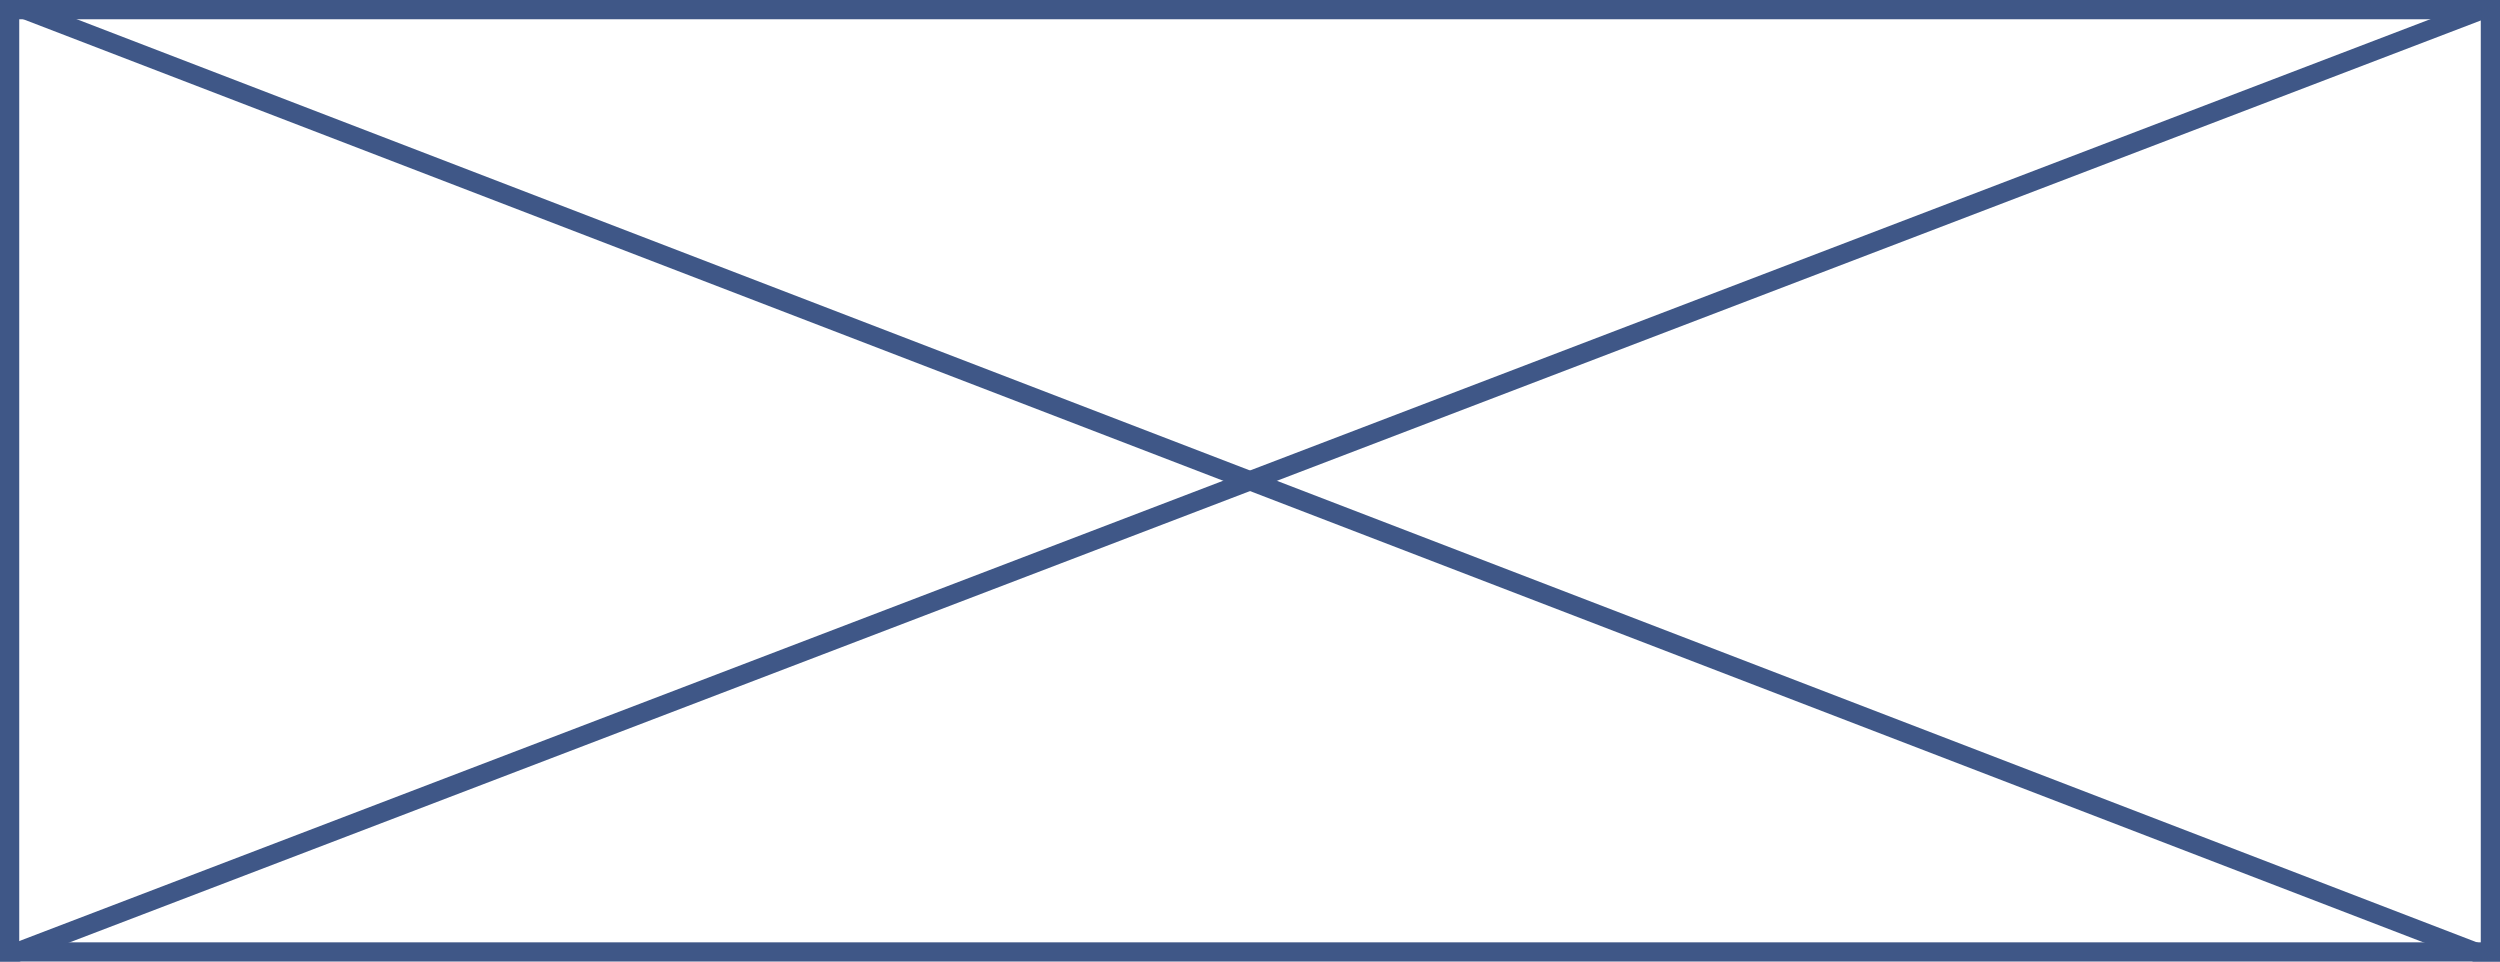 <svg id="ecbU8wlCkHF1" xmlns="http://www.w3.org/2000/svg" xmlns:xlink="http://www.w3.org/1999/xlink" viewBox="0 0 130 50" shape-rendering="geometricPrecision" text-rendering="geometricPrecision" width="130" height="50"><line x1="-65" y1="-25" x2="65" y2="25" transform="translate(65 25)" fill="none" stroke="#3f5787"/><line x1="-65" y1="-25" x2="65" y2="25" transform="matrix(-.744 0.669-.669-.744 65 25)" fill="none" stroke="#3f5787"/><rect width="129" height="49" rx="0" ry="0" transform="translate(.5 0.5)" fill="none" stroke="#3f5787"/></svg>